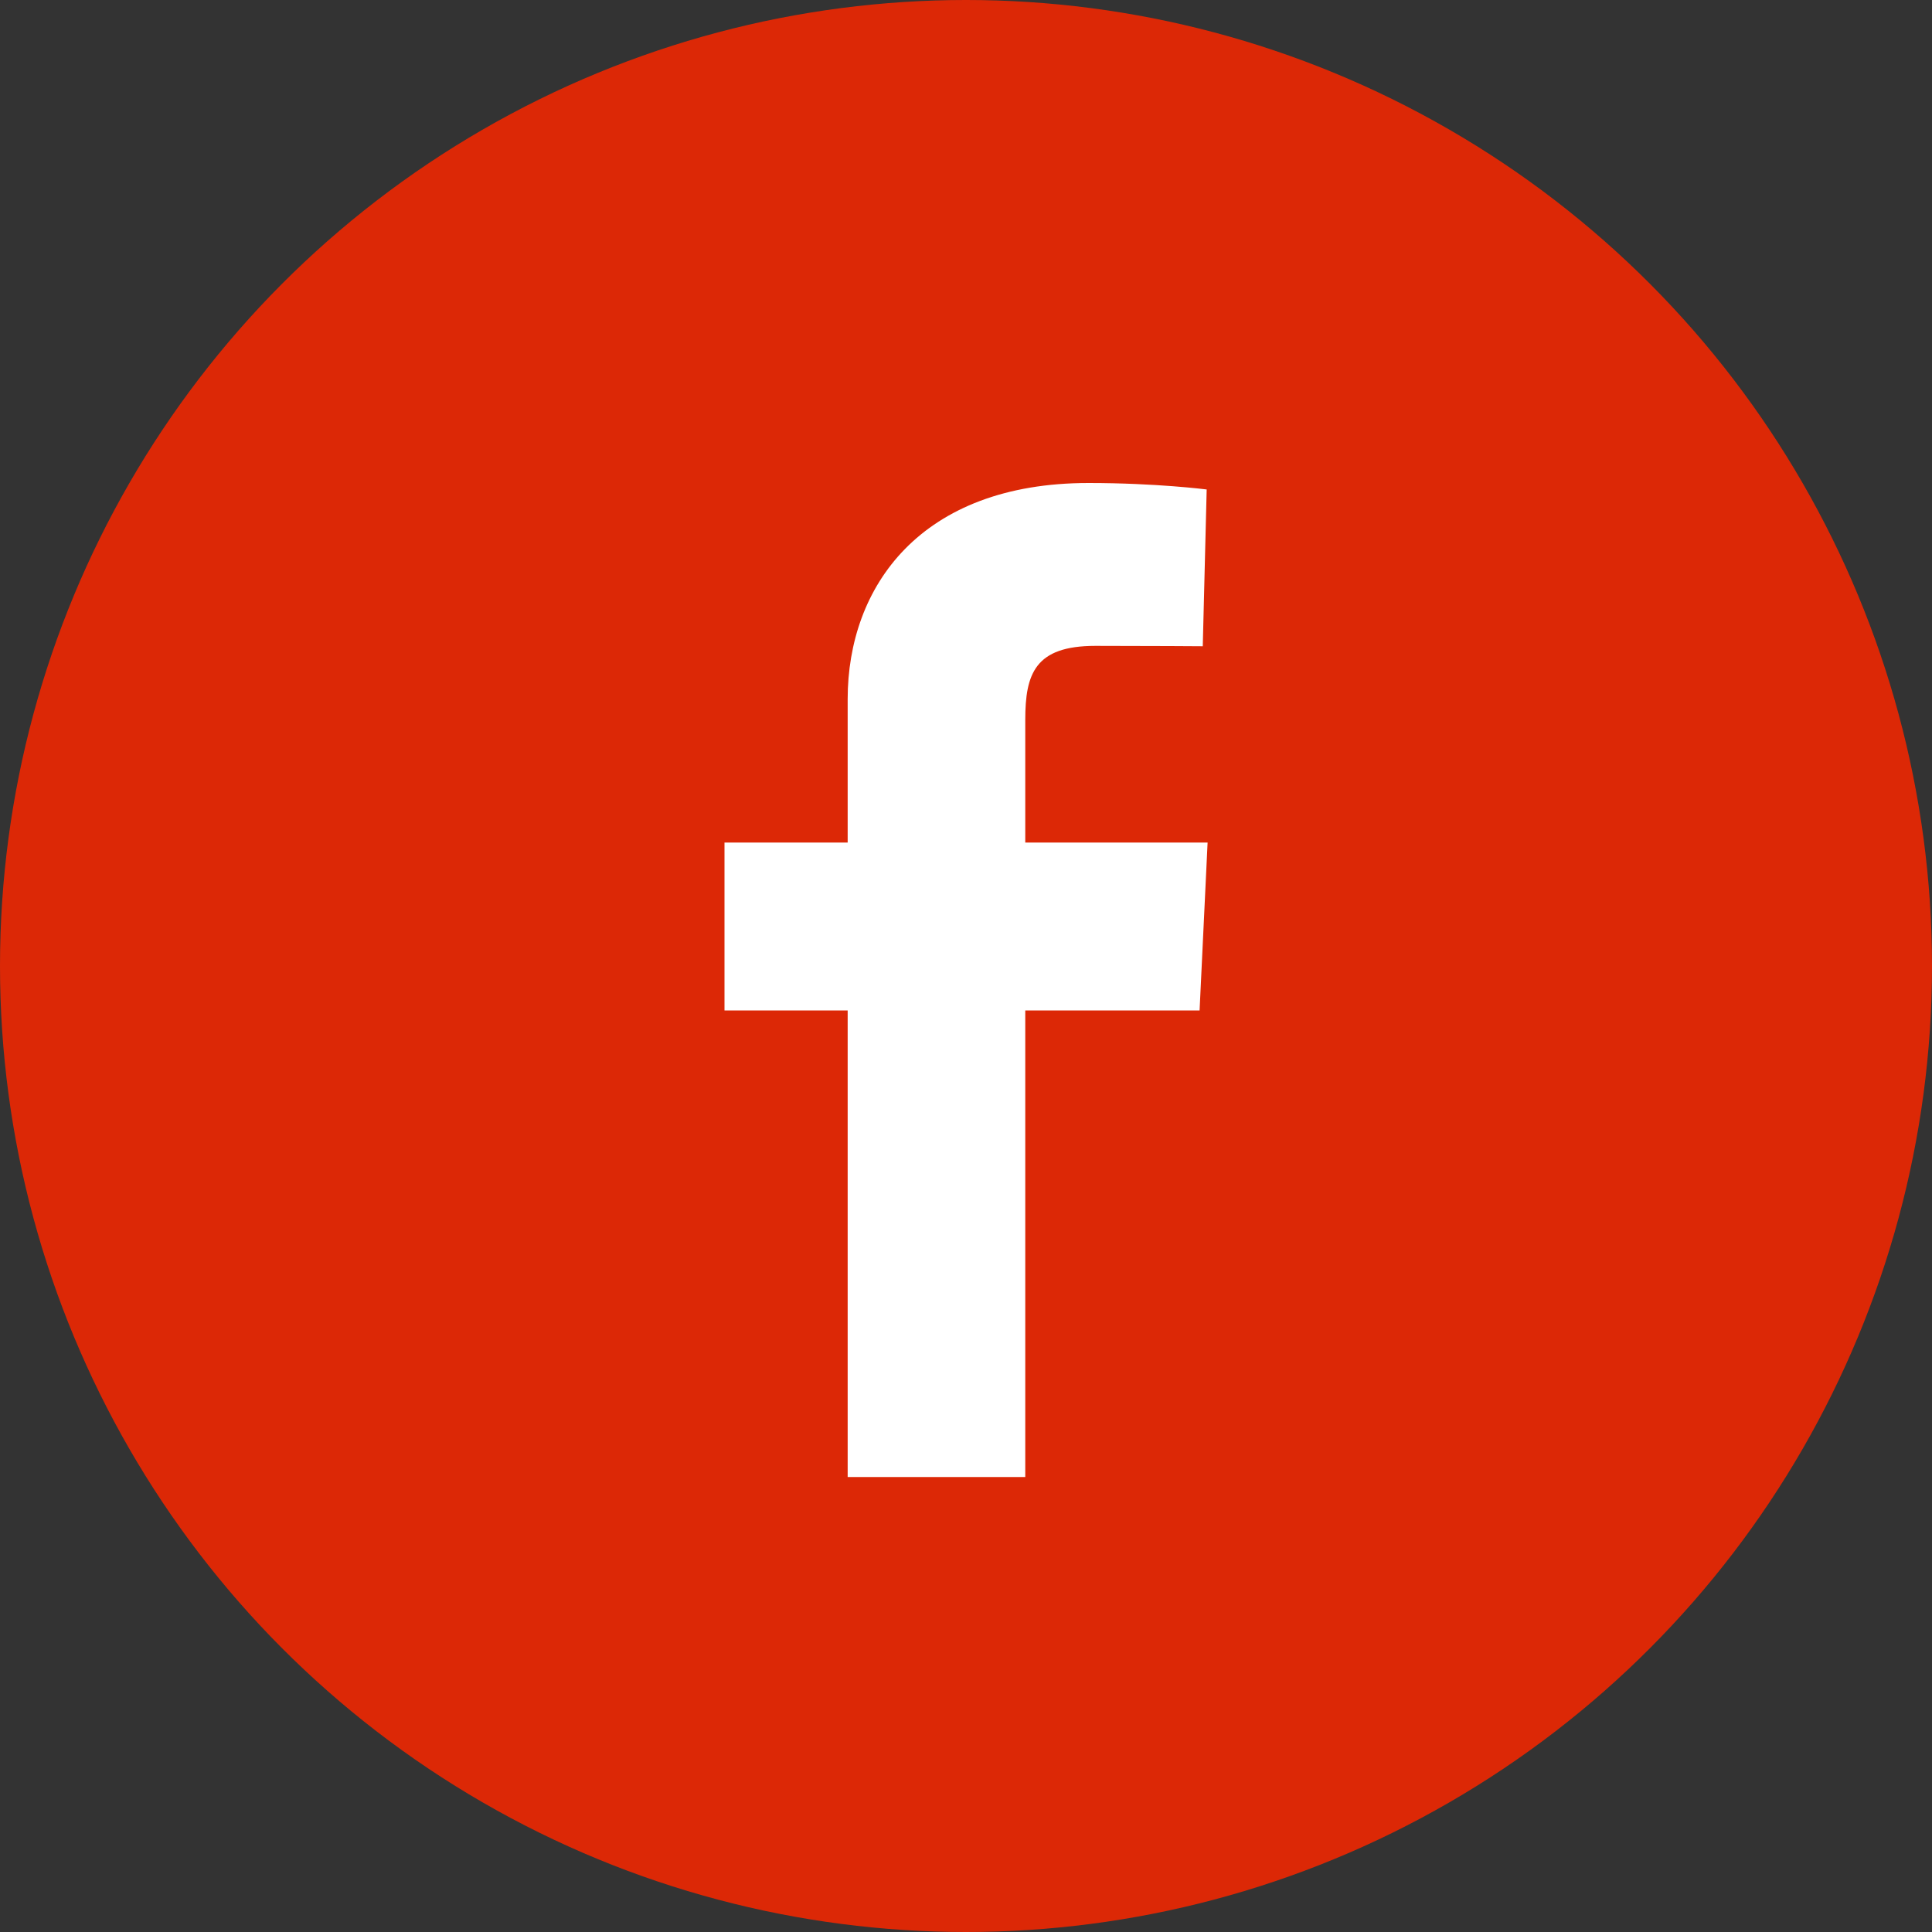<?xml version="1.0" encoding="UTF-8" standalone="no"?>
<svg width="40px" height="40px" viewBox="0 0 40 40" version="1.1" xmlns="http://www.w3.org/2000/svg" xmlns:xlink="http://www.w3.org/1999/xlink">
    <rect x="0" y="0" width="40" height="40" fill="#333333" stroke="none"/>
    <!-- Generator: Sketch 40.3 (33839) - http://www.bohemiancoding.com/sketch -->
    <title>icon_fb</title>
    <desc>Created with Sketch.</desc>
    <defs></defs>
    <g id="Symbols" stroke="none" stroke-width="1" fill="none" fill-rule="evenodd">
        <g id="sns_icon">
            <g id="icon_fb">
                <circle id="path" fill="#DC2806" cx="20" cy="20" r="20"></circle>
                <path d="M21.227,17.444 L21.227,15.066 L21.227,14.905 C21.227,13.95 21.428,13.372 22.679,13.372 C23.839,13.372 24.902,13.38 24.902,13.38 L24.983,10.134 C24.983,10.134 23.943,10 22.537,10 C19.06,10 17.55,12.143 17.55,14.475 L17.55,17.444 L15,17.444 L15,20.921 L17.55,20.921 L17.55,30.58 L21.227,30.58 L21.227,20.921 L24.836,20.921 L25.002,17.444 L21.227,17.444 Z" id="path" fill="#FFFFFF"></path>
            </g>
        </g>
    </g>
</svg>